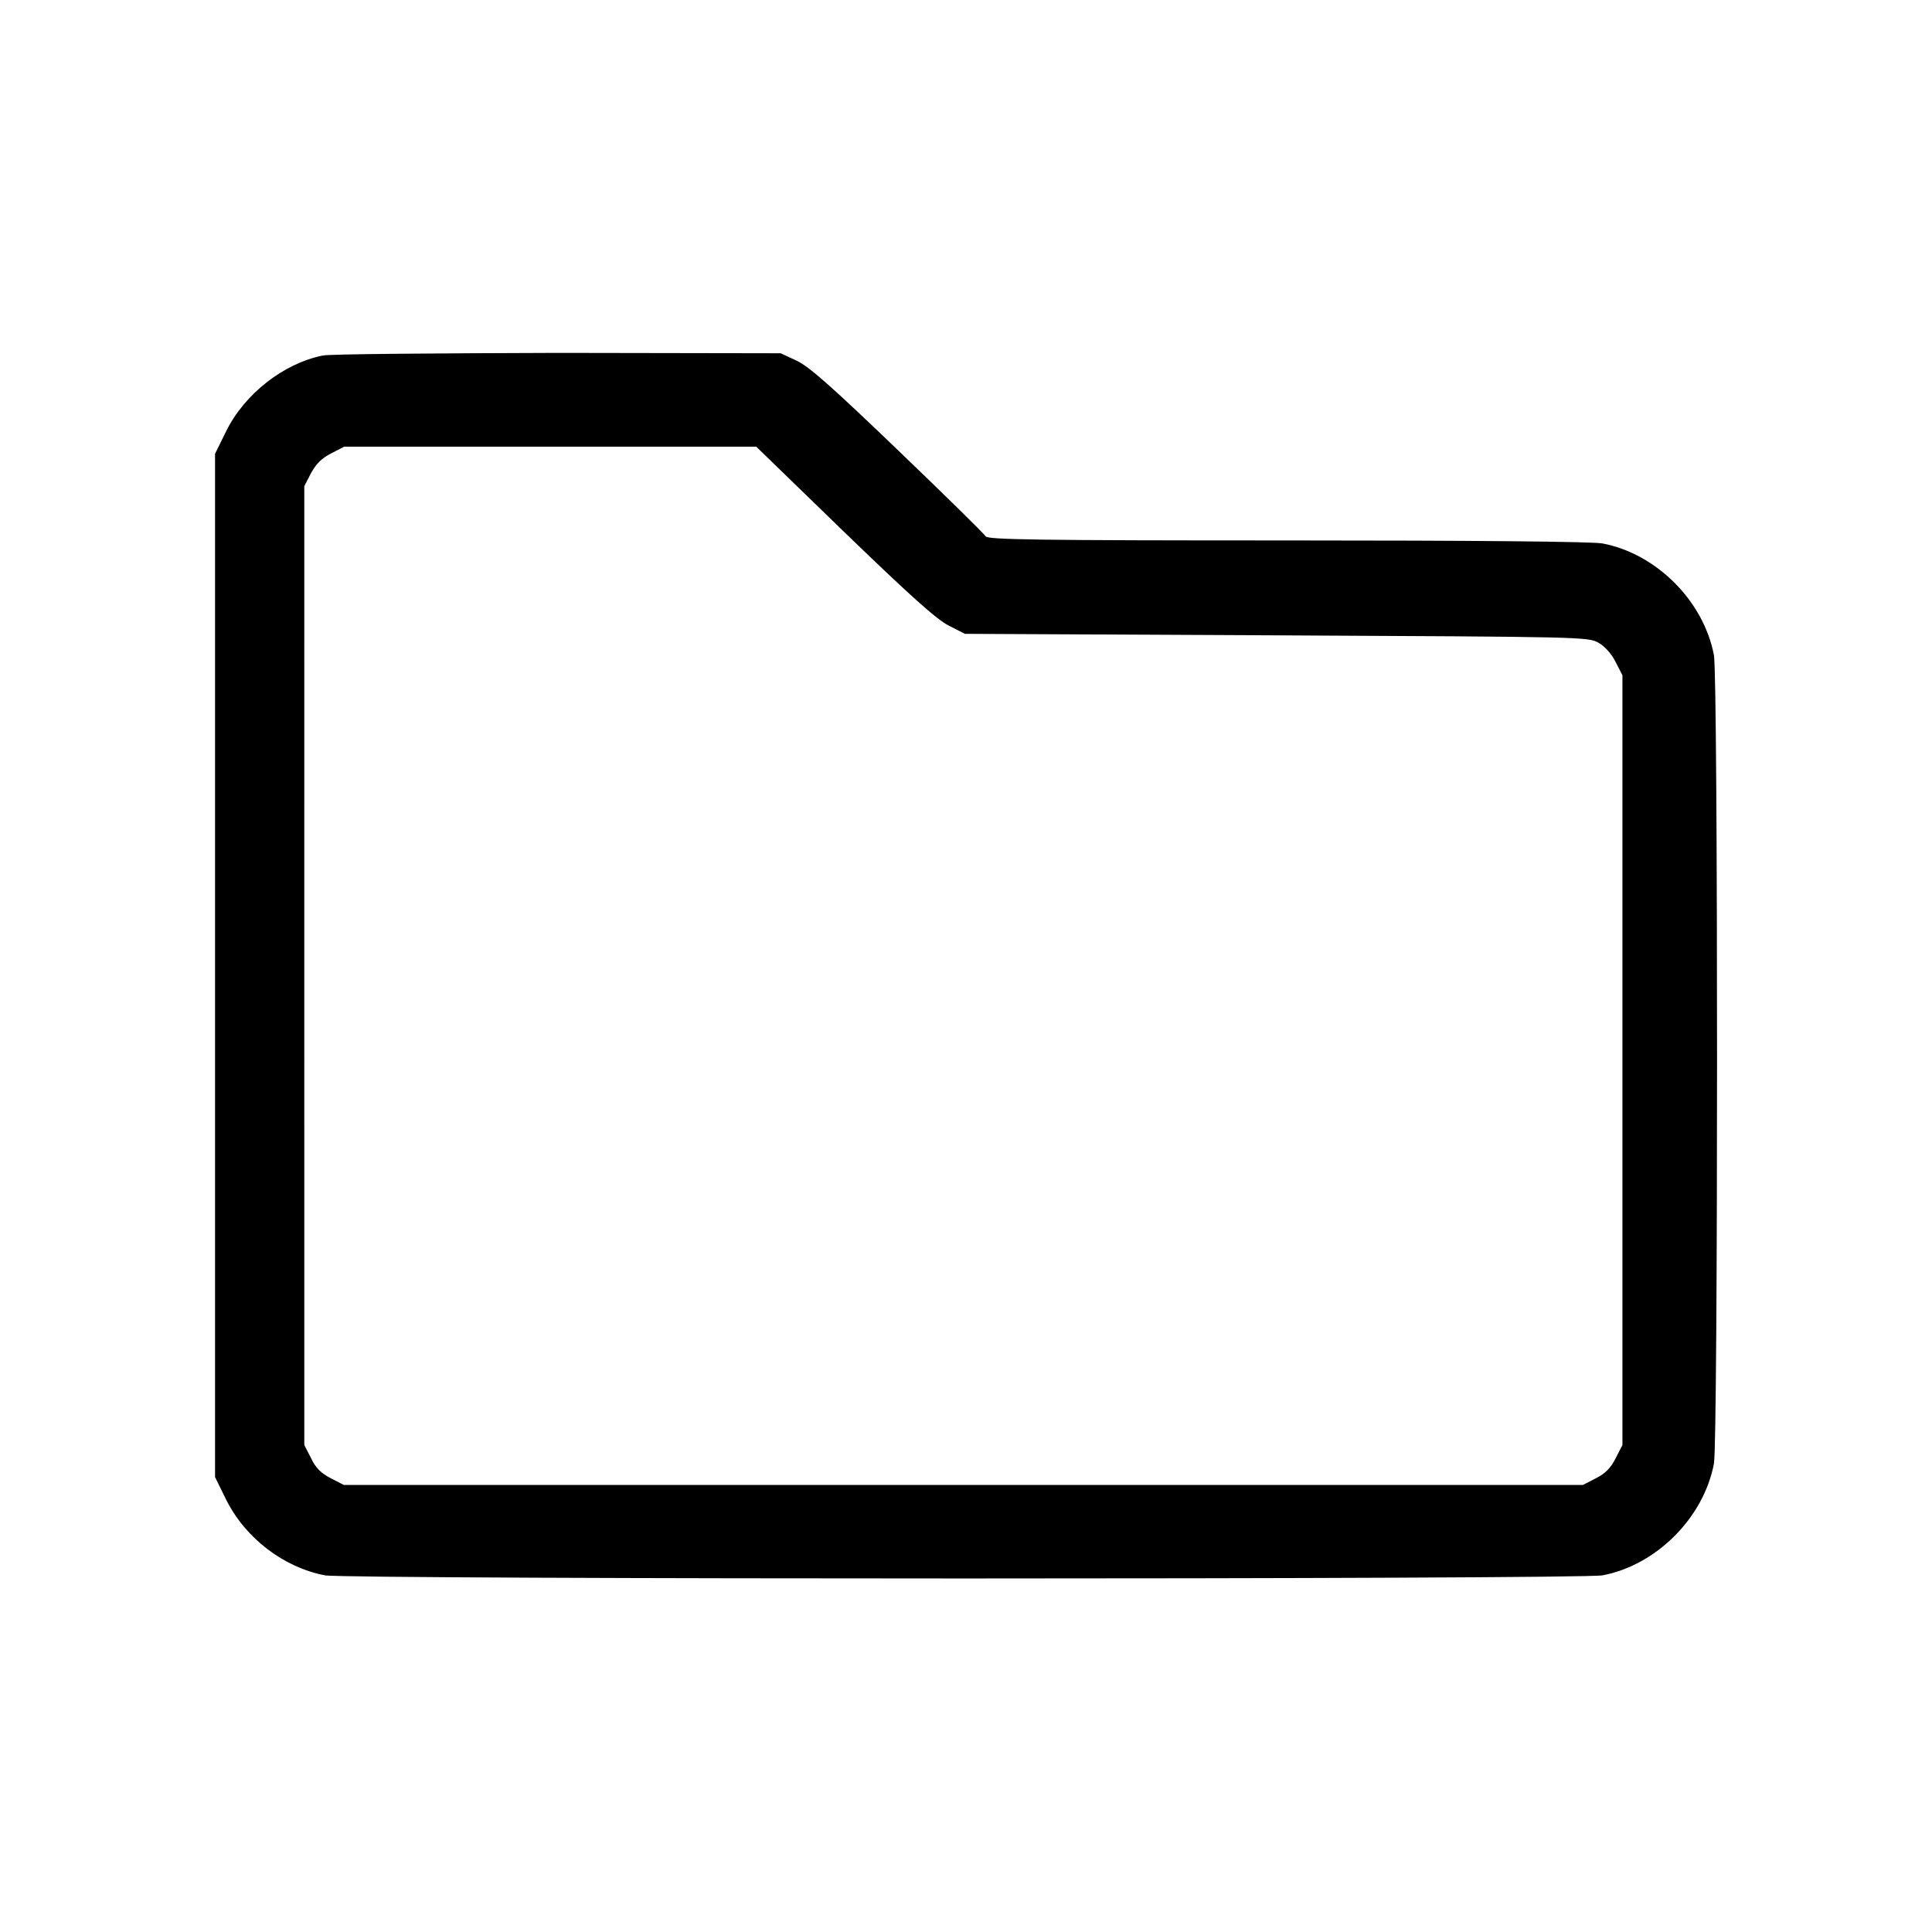 <?xml version="1.0" encoding="utf-8"?>
<!-- Generator: Adobe Illustrator 25.4.0, SVG Export Plug-In . SVG Version: 6.00 Build 0)  -->
<svg version="1.1" id="Layer_1" xmlns="http://www.w3.org/2000/svg" xmlns:xlink="http://www.w3.org/1999/xlink" x="0px" y="0px"
	 viewBox="0 0 513 513" style="enable-background:new 0 0 513 513;" xml:space="preserve">
<g>
	<path d="M85.7,94.4c-10.4,2.1-20.8,10.2-25.7,20.2l-2.9,5.9v271.7l2.9,5.9c5.1,10.3,15.3,18.1,26.3,20.2c5.7,1.1,333.3,1.1,339.2,0
		c14.3-2.7,26.9-15.3,29.6-29.7c1.1-5.8,1.1-208.8,0-214.6c-2.7-14.4-15.3-27-29.6-29.7c-2.6-0.5-34.1-0.8-83.7-0.8
		c-66.7,0-79.6-0.2-80.1-1.1c-0.3-0.6-10.8-10.9-23.2-22.8c-17.7-17-23.6-22.2-26.9-23.8l-4.3-2l-59-0.1
		C115.7,93.8,87.6,94,85.7,94.4z M87.9,120.4l3.5-1.8l54.7,0l54.7,0l23.4,22.7c17.4,16.8,24.5,23.2,27.7,24.8l4.3,2.2l82.8,0.4
		c81.3,0.4,82.8,0.4,85.5,2c1.6,0.9,3.5,3,4.5,5.1l1.8,3.5v204.4l-1.8,3.5c-1.3,2.6-2.7,4-5.2,5.3l-3.5,1.8h-329l-3.5-1.8
		c-2.5-1.3-4-2.7-5.2-5.3l-1.8-3.5V129.1l1.8-3.5C84,123.1,85.4,121.7,87.9,120.4z"/>
</g>
</svg>
